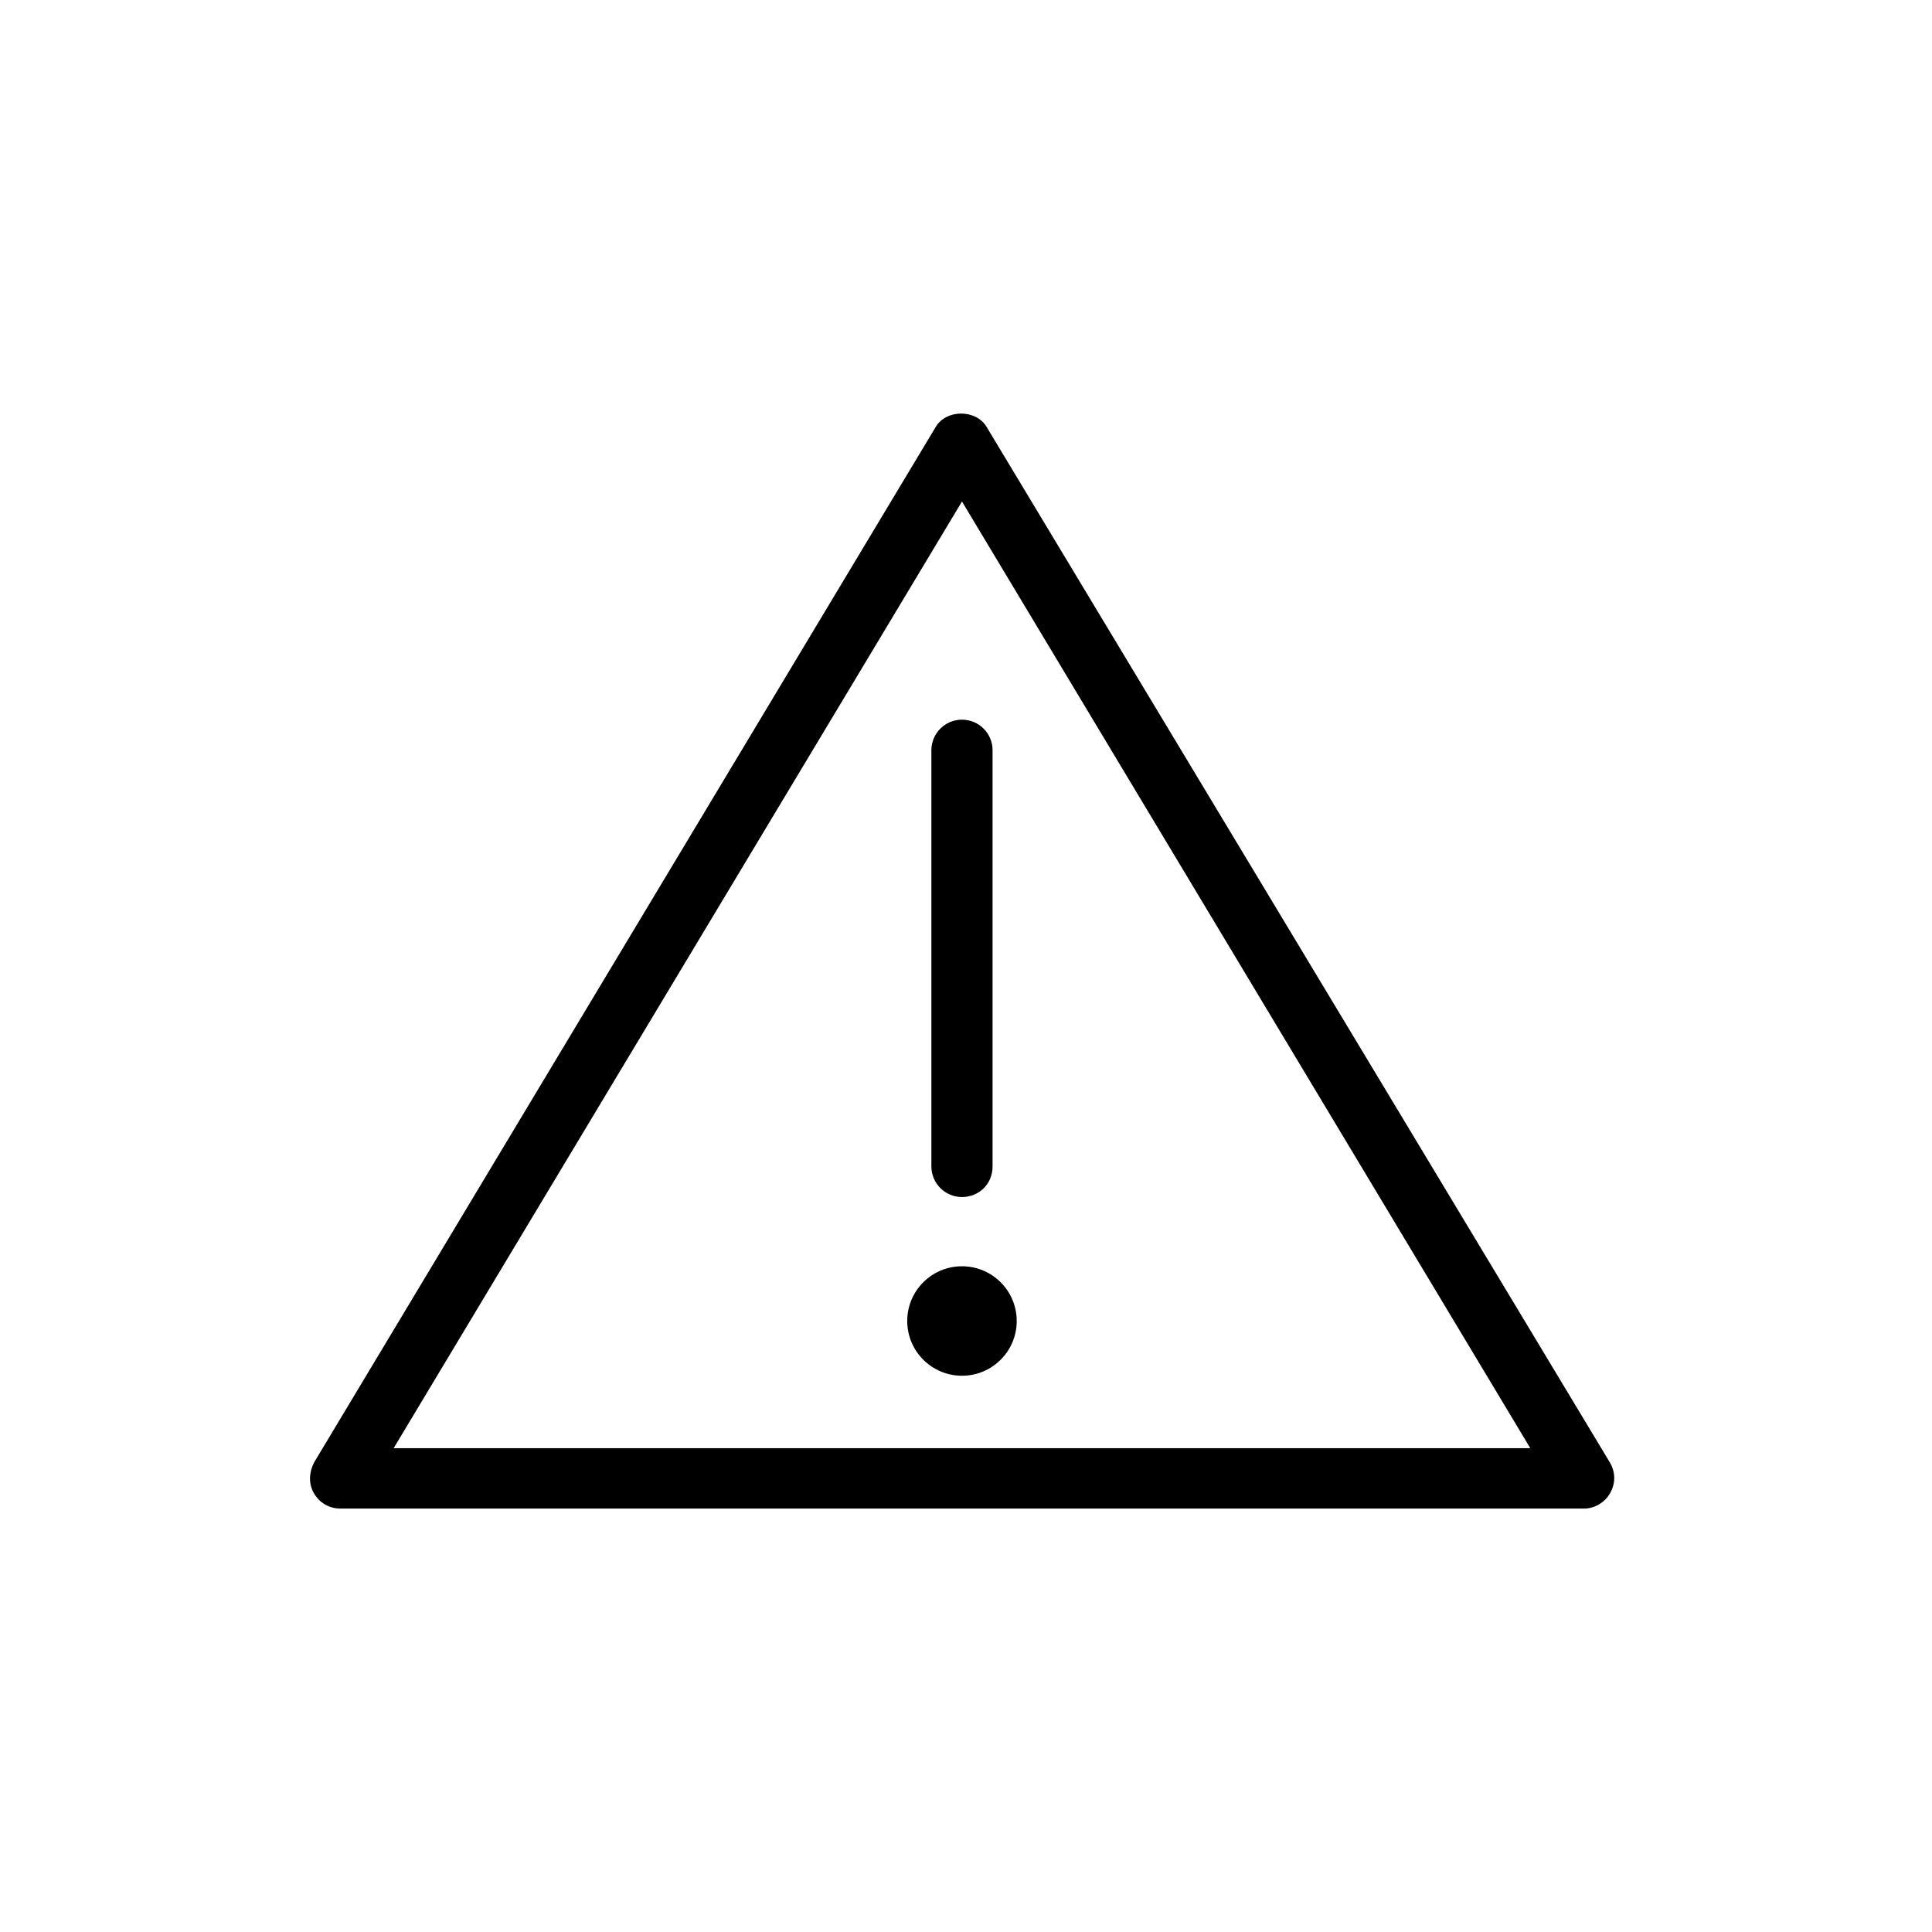 <?xml version="1.0" encoding="utf-8"?>
<!-- Generator: Adobe Illustrator 22.1.0, SVG Export Plug-In . SVG Version: 6.00 Build 0)  -->
<svg version="1.1" id="Ebene_2" xmlns="http://www.w3.org/2000/svg" xmlns:xlink="http://www.w3.org/1999/xlink" x="0px" y="0px"
	 width="24px" height="24px" viewBox="0 0 24 24" style="enable-background:new 0 0 24 24;" xml:space="preserve">
<g>
	<g>
		<path d="M19.68,18.74H4.23c-0.14,0-0.26-0.07-0.33-0.19c-0.07-0.12-0.06-0.26,0-0.38l7.72-12.86c0.13-0.23,0.51-0.23,0.64,0
			L20,18.17c0.07,0.12,0.07,0.26,0,0.38C19.94,18.66,19.81,18.74,19.68,18.74z M4.89,17.99h14.12L11.95,6.23L4.89,17.99z"/>
	</g>
	<g>
		<path d="M11.95,14.87c-0.21,0-0.38-0.17-0.38-0.38V9.32c0-0.21,0.17-0.38,0.38-0.38s0.38,0.17,0.38,0.38v5.17
			C12.33,14.71,12.16,14.87,11.95,14.87z"/>
	</g>
	<g>
		<circle cx="11.95" cy="16.41" r="0.68"/>
	</g>
</g>
</svg>
